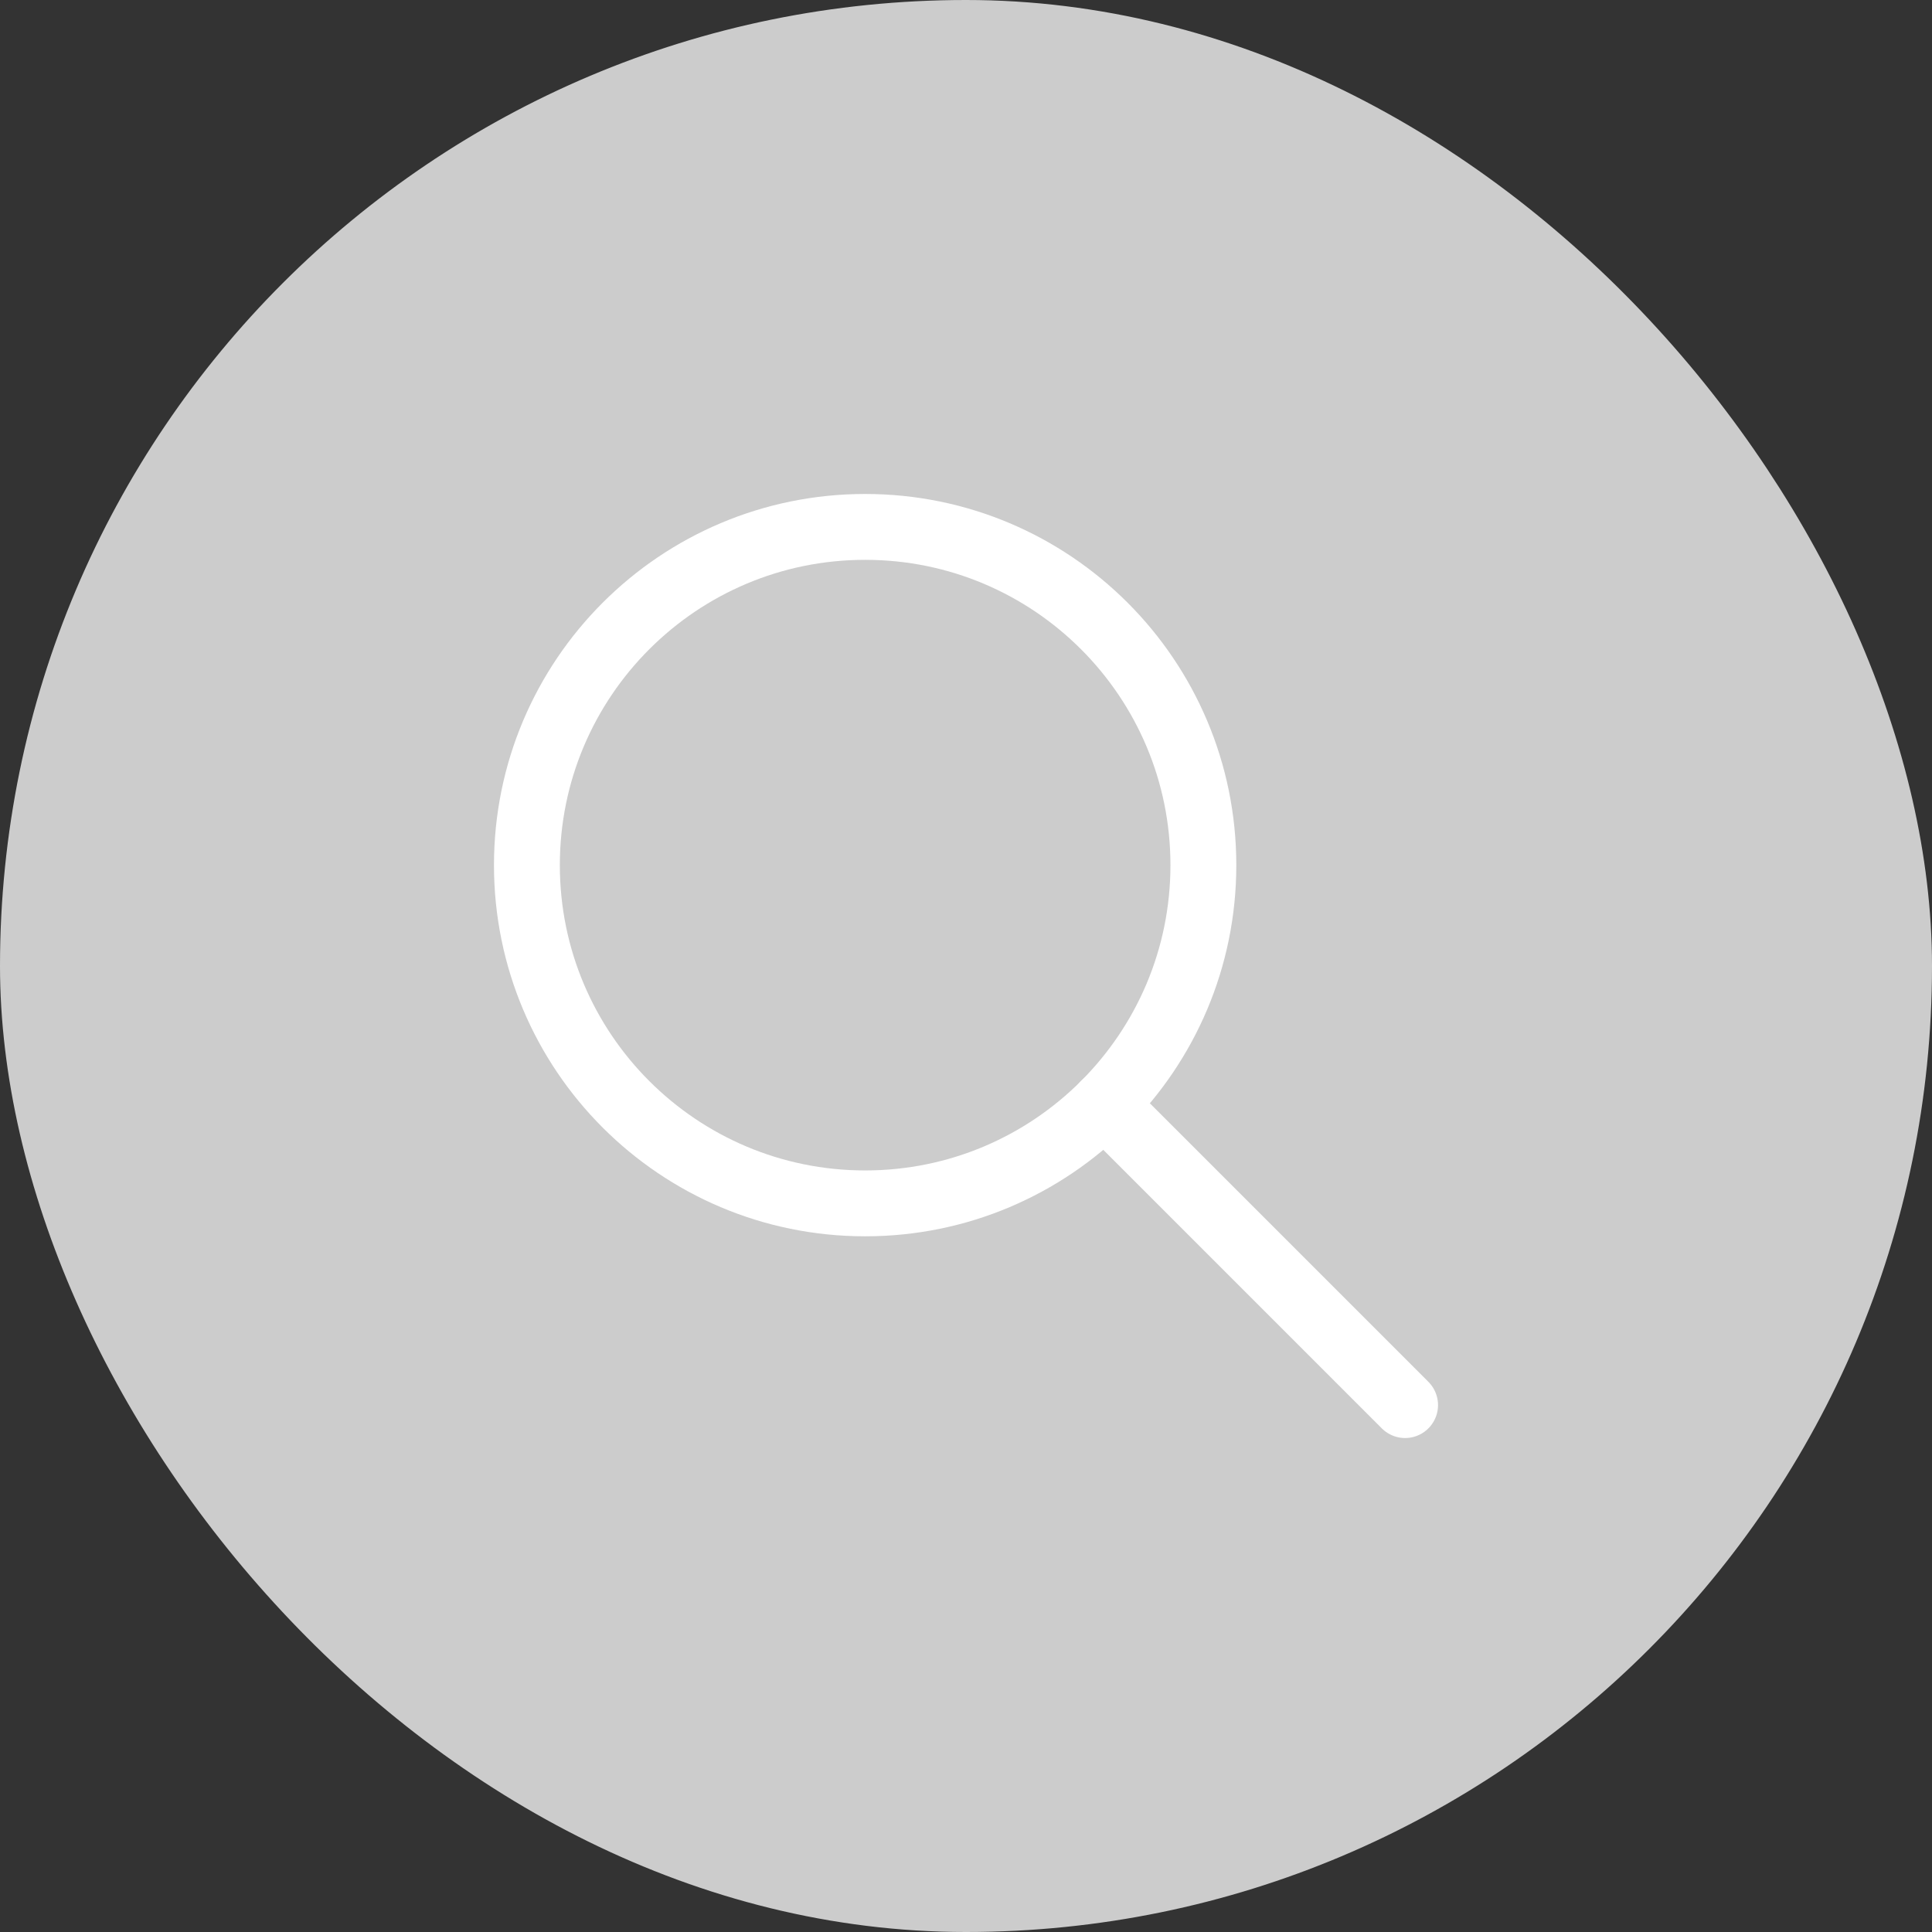 <svg width="44" height="44" viewBox="0 0 44 44" fill="none" xmlns="http://www.w3.org/2000/svg">
<rect x="0" y="0" width="44" height="44" fill="#333333" stroke="none"/>
<rect x="0.75" y="0.75" width="42.5" height="42.5" rx="21.25" fill="#CCCCCC" stroke="#CCCCCC" stroke-width="1.5"/>
<path d="M19.703 27.406C23.958 27.406 27.406 23.958 27.406 19.703C27.406 15.449 23.958 12 19.703 12C15.449 12 12 15.449 12 19.703C12 23.958 15.449 27.406 19.703 27.406Z" stroke="white" stroke-width="1.5" stroke-linecap="round" stroke-linejoin="round"/>
<path d="M25.149 25.149L32 32" stroke="white" stroke-width="1.5" stroke-linecap="round" stroke-linejoin="round"/>
</svg>
